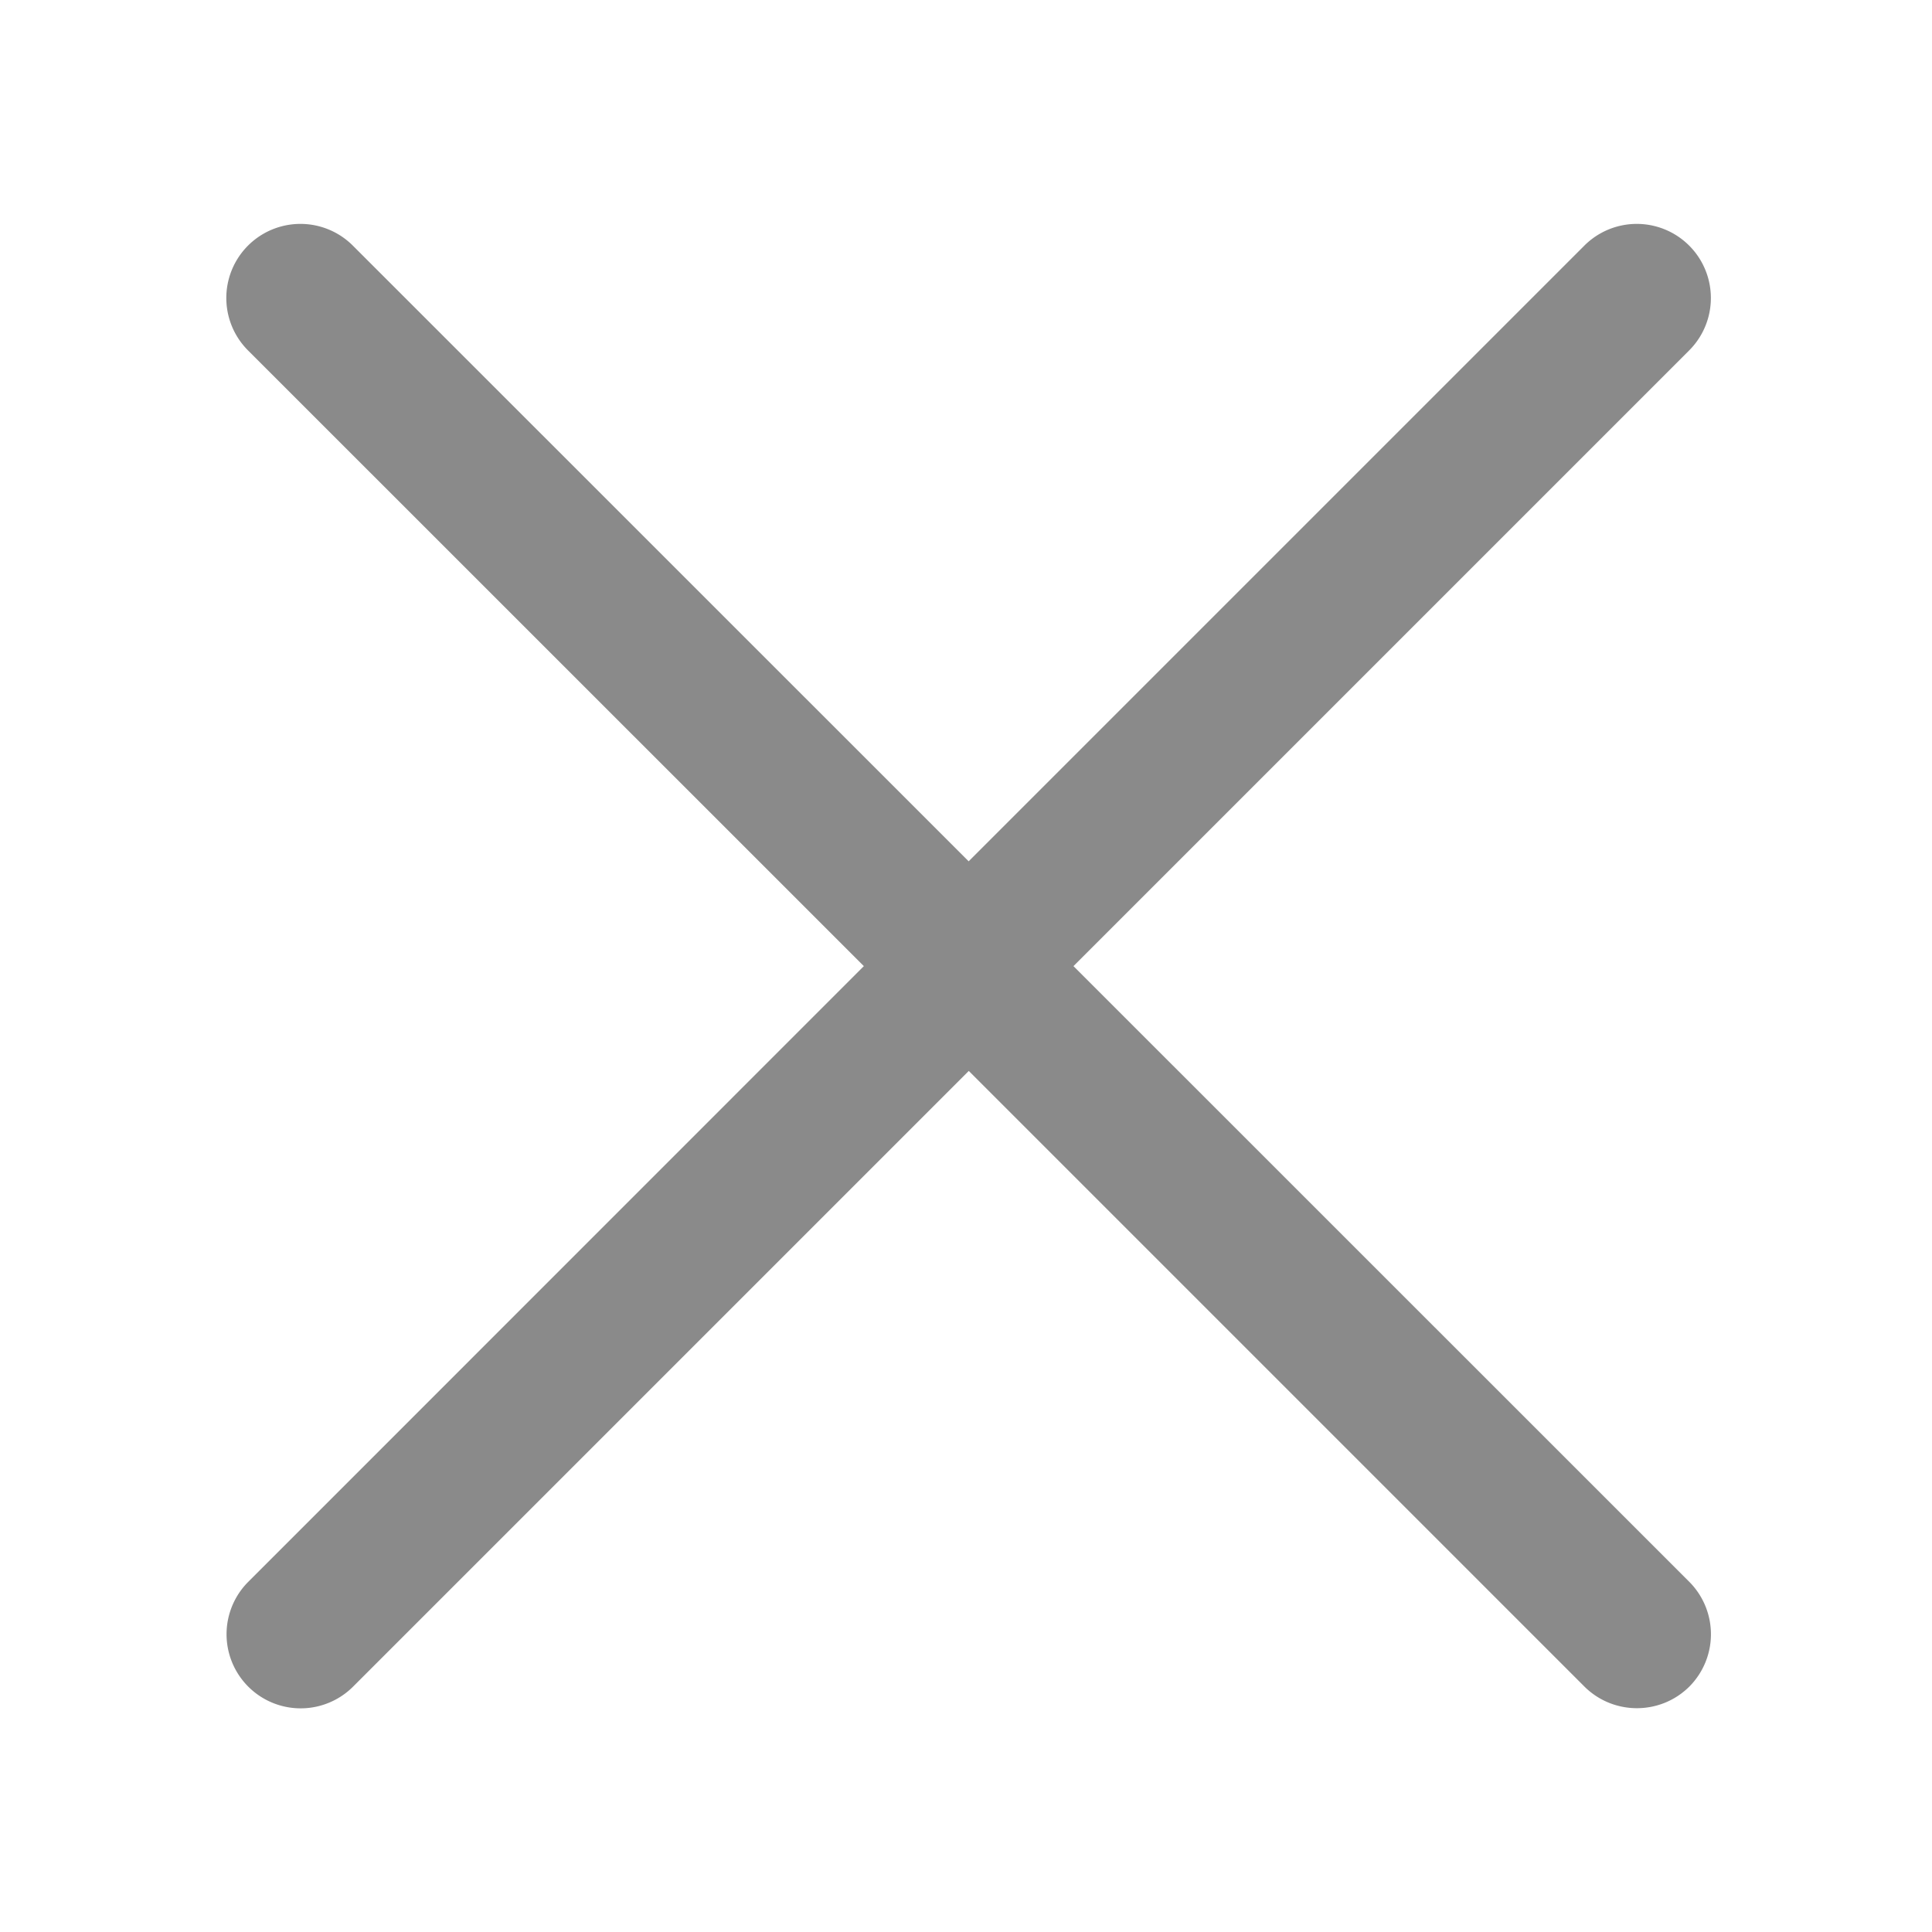 <?xml version="1.0" standalone="no"?><!DOCTYPE svg PUBLIC "-//W3C//DTD SVG 1.1//EN" "http://www.w3.org/Graphics/SVG/1.1/DTD/svg11.dtd"><svg t="1608278211627" class="icon" viewBox="0 0 1024 1024" version="1.1" xmlns="http://www.w3.org/2000/svg" p-id="3845" width="16" height="16" xmlns:xlink="http://www.w3.org/1999/xlink"><defs><style type="text/css"></style></defs><path d="M568.96 512.064l326.336-326.336a39.232 39.232 0 1 0-55.552-55.552L513.408 456.512l-326.4-326.336a39.232 39.232 0 1 0-55.552 55.552l326.4 326.336L131.584 838.4a39.232 39.232 0 1 0 55.552 55.552l326.336-326.336 326.336 326.336c15.36 15.232 40.192 15.232 55.552 0a39.36 39.36 0 0 0 0-55.552l-326.4-326.336z" p-id="3846" fill="#8a8a8a"></path></svg>